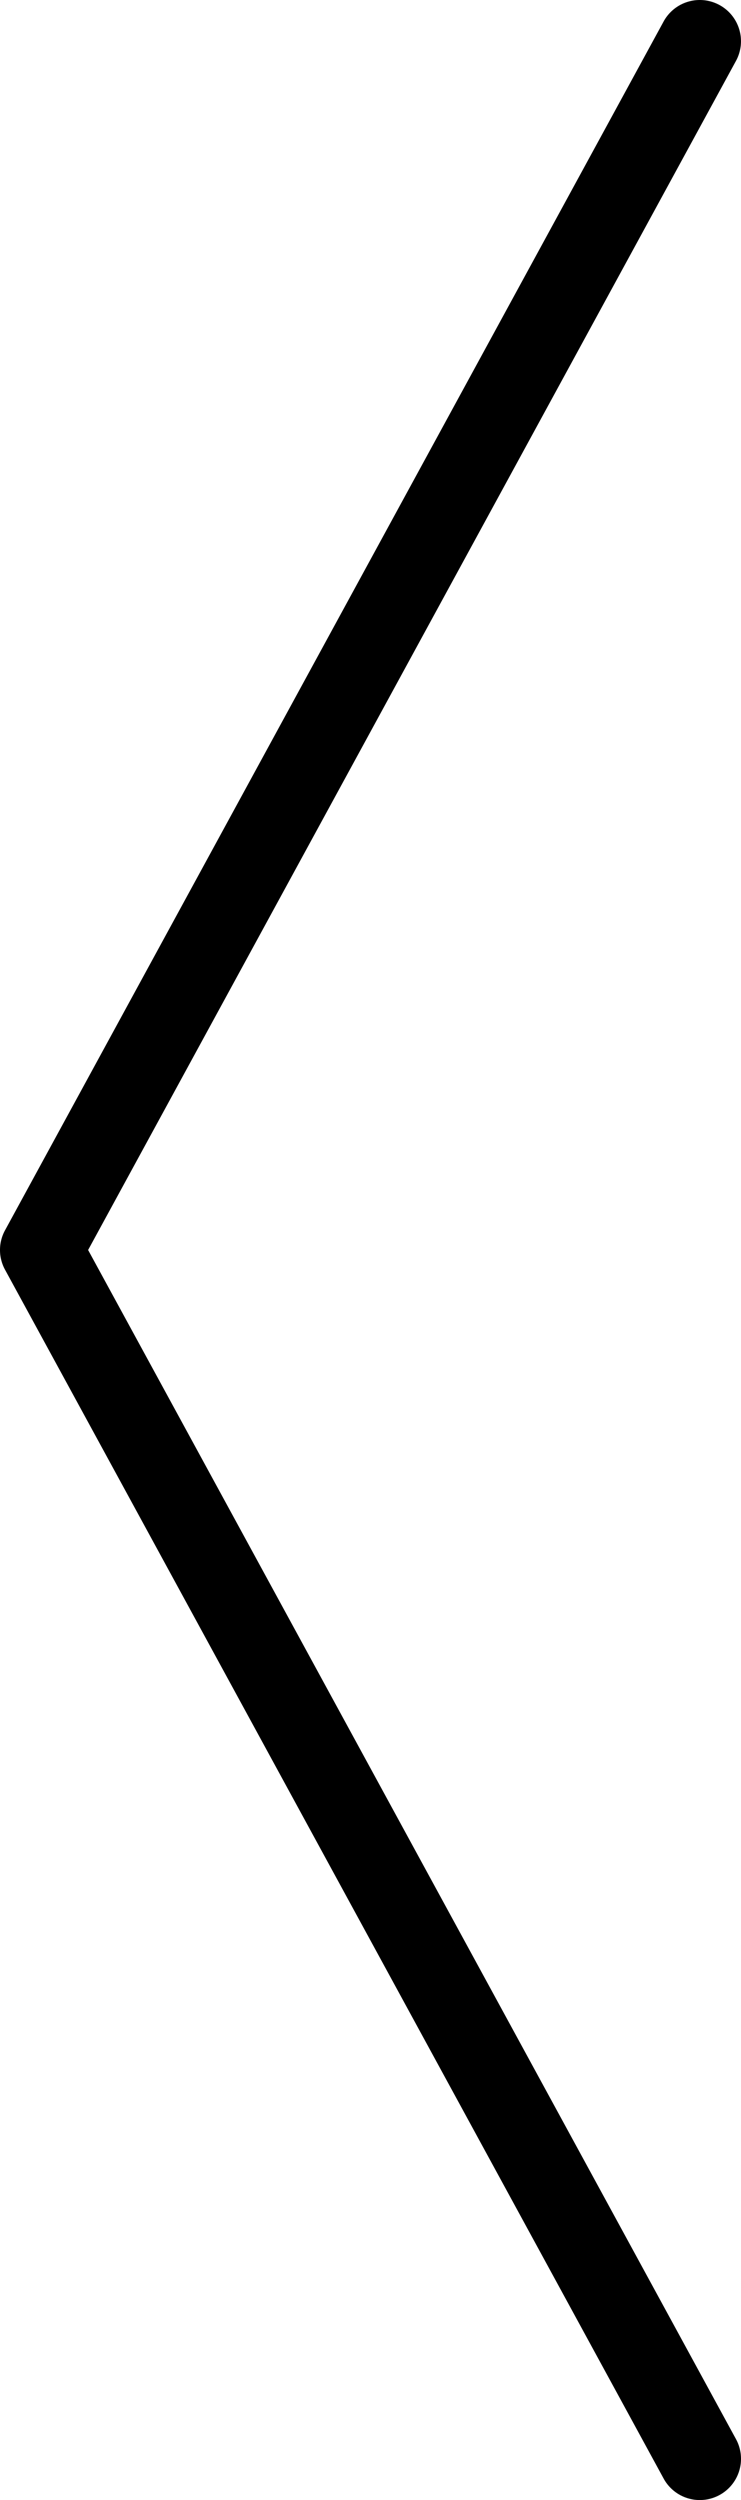 <svg preserveAspectRatio="xMidYMid meet" data-bbox="62.414 7.193 56.117 189.118" xmlns="http://www.w3.org/2000/svg" viewBox="62.414 7.193 56.117 189.118" role="img">
    <g>
        <path d="M115.413 196.311a3.118 3.118 0 0 1-2.742-1.627l-49.875-91.441a3.11 3.11 0 0 1 0-2.986L112.67 8.819a3.122 3.122 0 0 1 4.232-1.246 3.118 3.118 0 0 1 1.246 4.232L69.087 101.75l49.062 89.948a3.118 3.118 0 0 1-2.736 4.613z"></path>
    </g>
</svg>